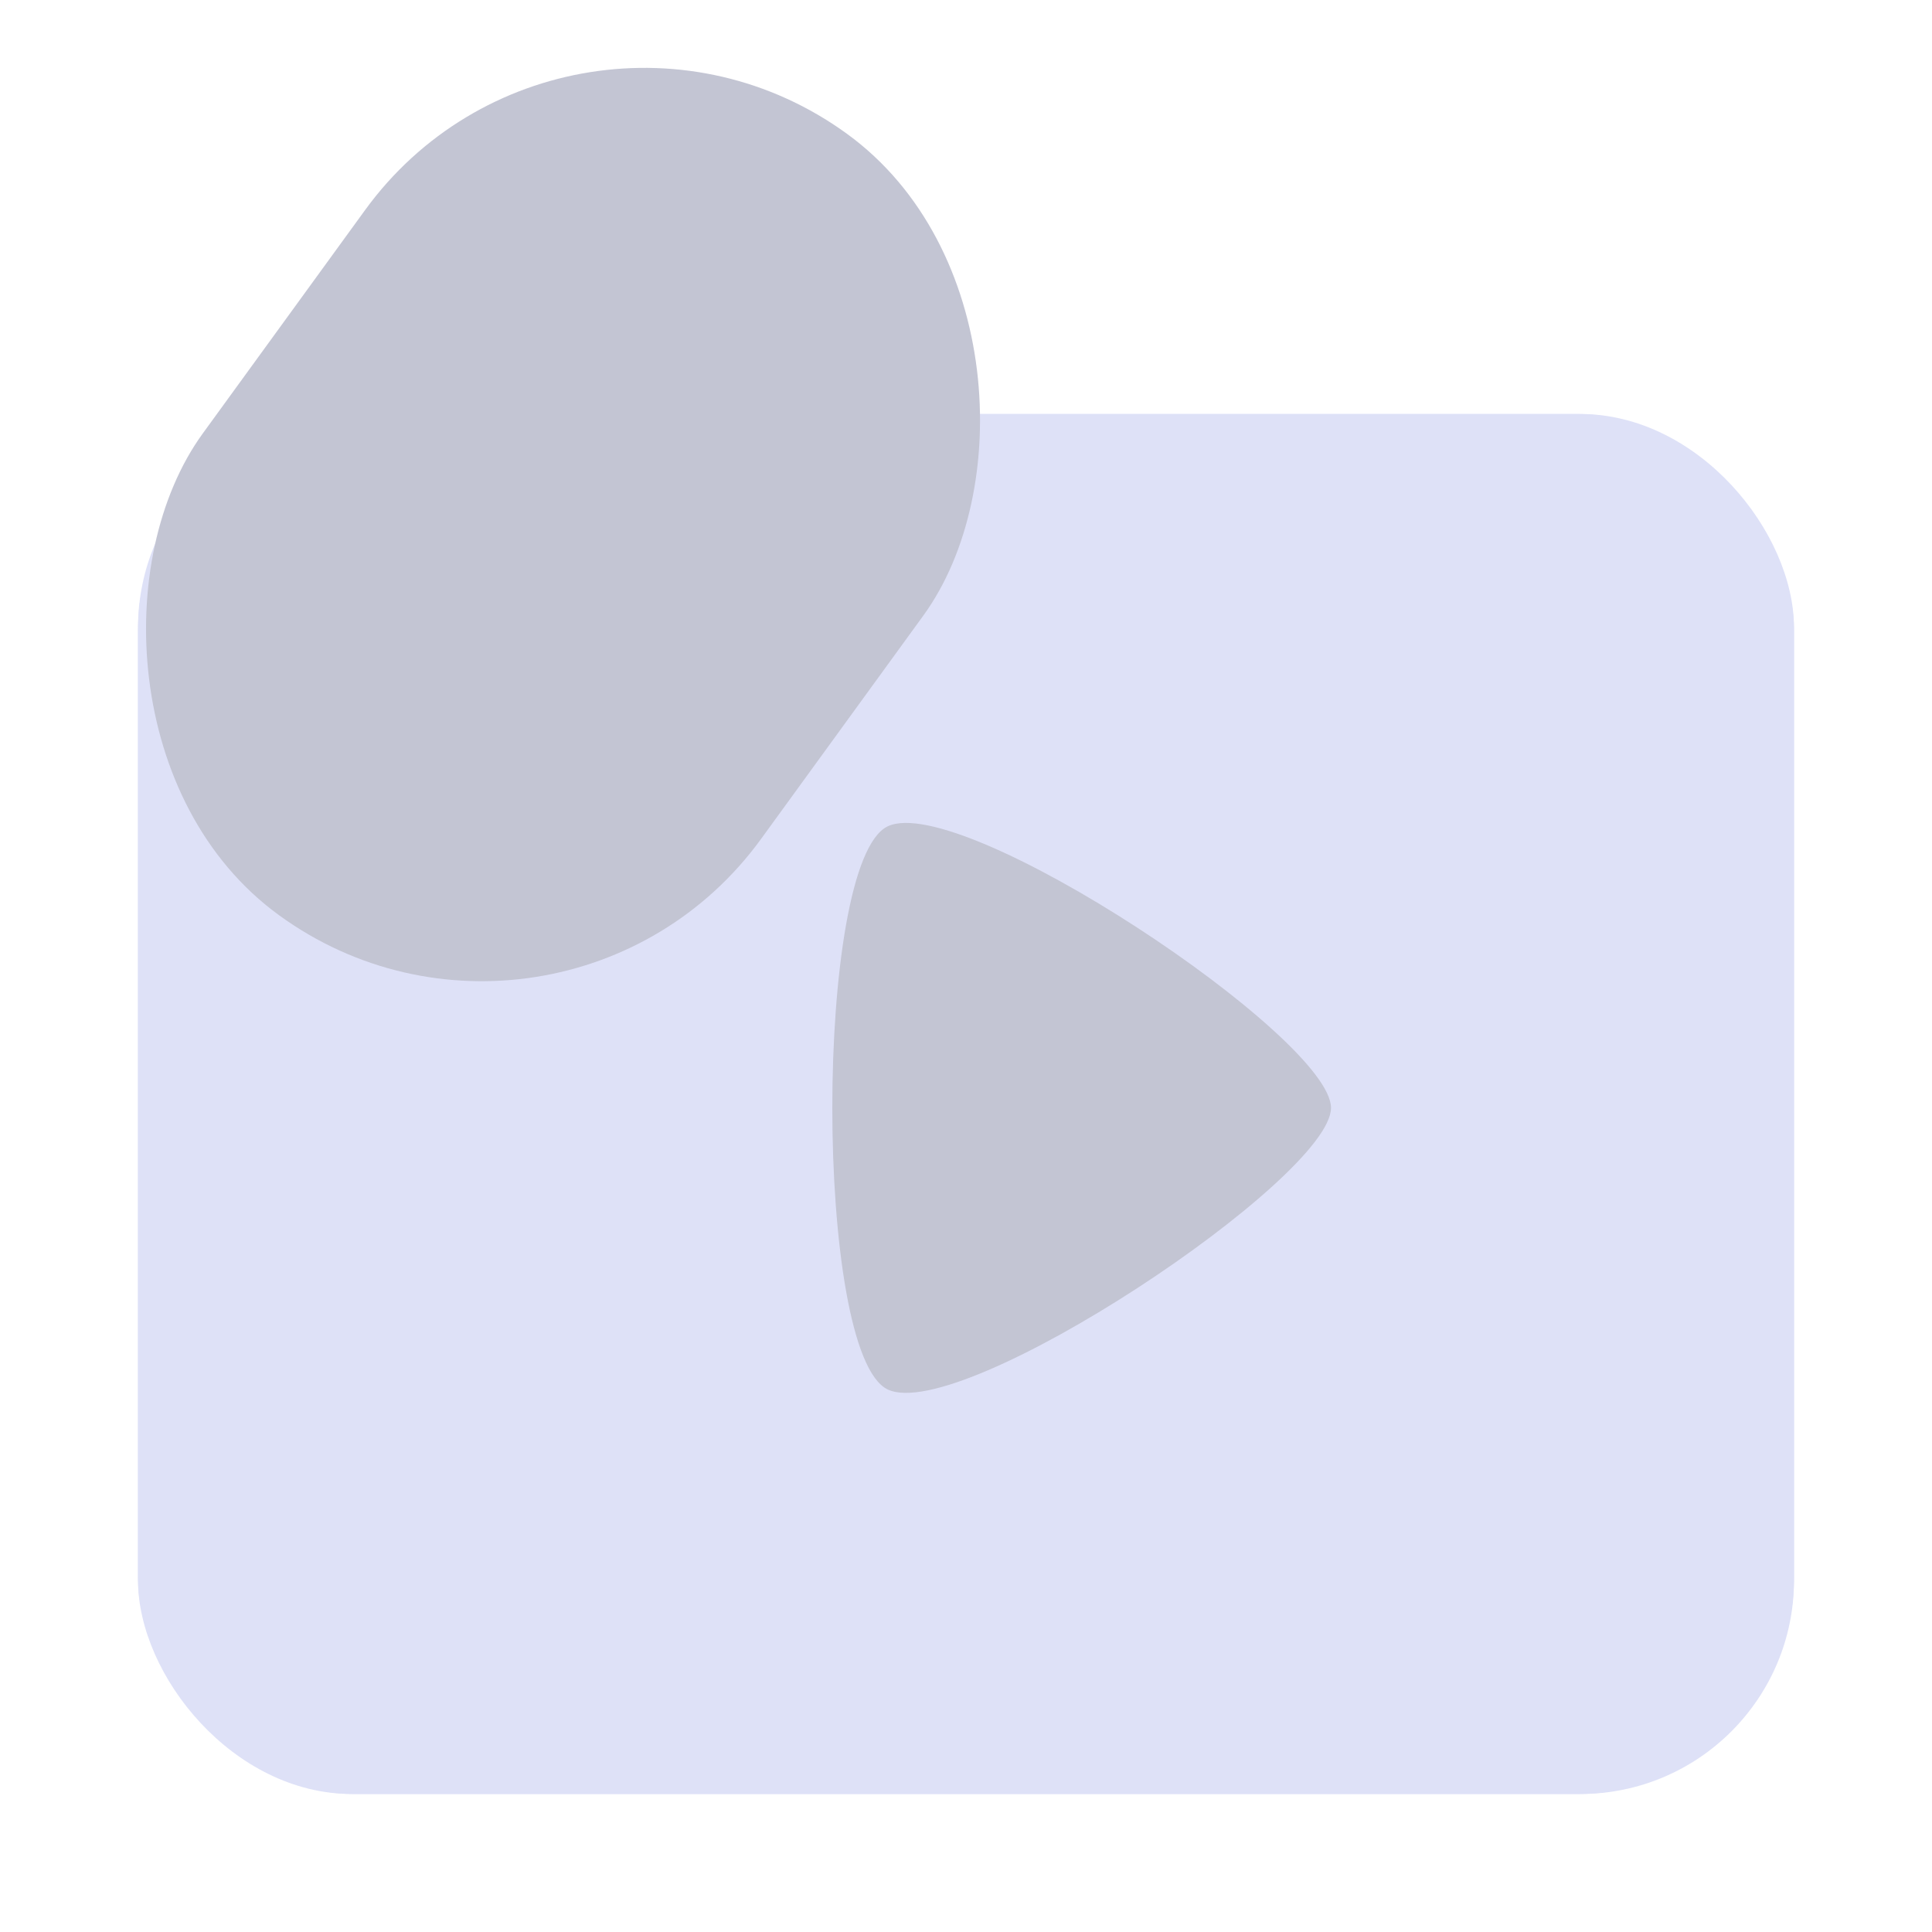<?xml version="1.0" encoding="UTF-8"?>
<svg width="28px" height="28px" viewBox="0 0 28 28" version="1.1" xmlns="http://www.w3.org/2000/svg" xmlns:xlink="http://www.w3.org/1999/xlink">
    <title>icon/tabbar/live-normal</title>
    <defs>
        <linearGradient x1="100%" y1="14.72%" x2="0%" y2="85.28%" id="linearGradient-1">
            <stop stop-color="#F1DBFF" offset="0%"></stop>
            <stop stop-color="#FF88EB" offset="47.19%"></stop>
            <stop stop-color="#3A99EB" offset="100%"></stop>
        </linearGradient>
        <linearGradient x1="100%" y1="50%" x2="30.509%" y2="50%" id="linearGradient-2">
            <stop stop-color="#ADB4EC" offset="0%"></stop>
            <stop stop-color="#ADB4EC" offset="100%"></stop>
        </linearGradient>
        <rect id="path-3" x="0.747" y="0.223" width="24" height="20" rx="3.098"></rect>
        <linearGradient x1="99.865%" y1="50%" x2="4.681%" y2="50%" id="linearGradient-4">
            <stop stop-color="#696D91" offset="0%"></stop>
            <stop stop-color="#696D91" offset="100%"></stop>
        </linearGradient>
        <linearGradient x1="99.865%" y1="50%" x2="4.681%" y2="50%" id="linearGradient-5">
            <stop stop-color="#696D91" offset="0%"></stop>
            <stop stop-color="#696D91" offset="100%"></stop>
        </linearGradient>
    </defs>
    <g id="icon/tabbar/live-normal" stroke="none" stroke-width="1" fill="none" fill-rule="evenodd" opacity="0.4">
        <g id="编组" transform="translate(0, -1)">
            <g id="编组-4备份" stroke-linejoin="round" transform="translate(1.253, 6.777)">
                <g id="矩形">
                    <use fill="url(#linearGradient-2)" fill-rule="evenodd" style="mix-blend-mode: screen;" xlink:href="#path-3"></use>
                    <rect stroke="#ADB4EC" stroke-width="0.1" stroke-linejoin="square" x="0.797" y="0.273" width="23.9" height="19.9" rx="3.098"></rect>
                </g>
                <path d="M14.423,6.665 C15.444,6.665 19.014,12.019 18.504,13.09 C17.994,14.16 10.853,14.16 10.343,13.09 C9.833,12.019 13.403,6.665 14.423,6.665 Z" id="三角形" fill="url(#linearGradient-4)" style="mix-blend-mode: screen;" transform="translate(14.423, 10.279) rotate(-270) translate(-14.423, -10.279) "></path>
            </g>
            <rect id="矩形" fill="url(#linearGradient-5)" style="mix-blend-mode: screen;" transform="translate(8.16, 8.602) rotate(36) translate(-8.16, -8.602) " x="3.16" y="1.602" width="10" height="14" rx="5"></rect>
        </g>
    </g>
</svg>